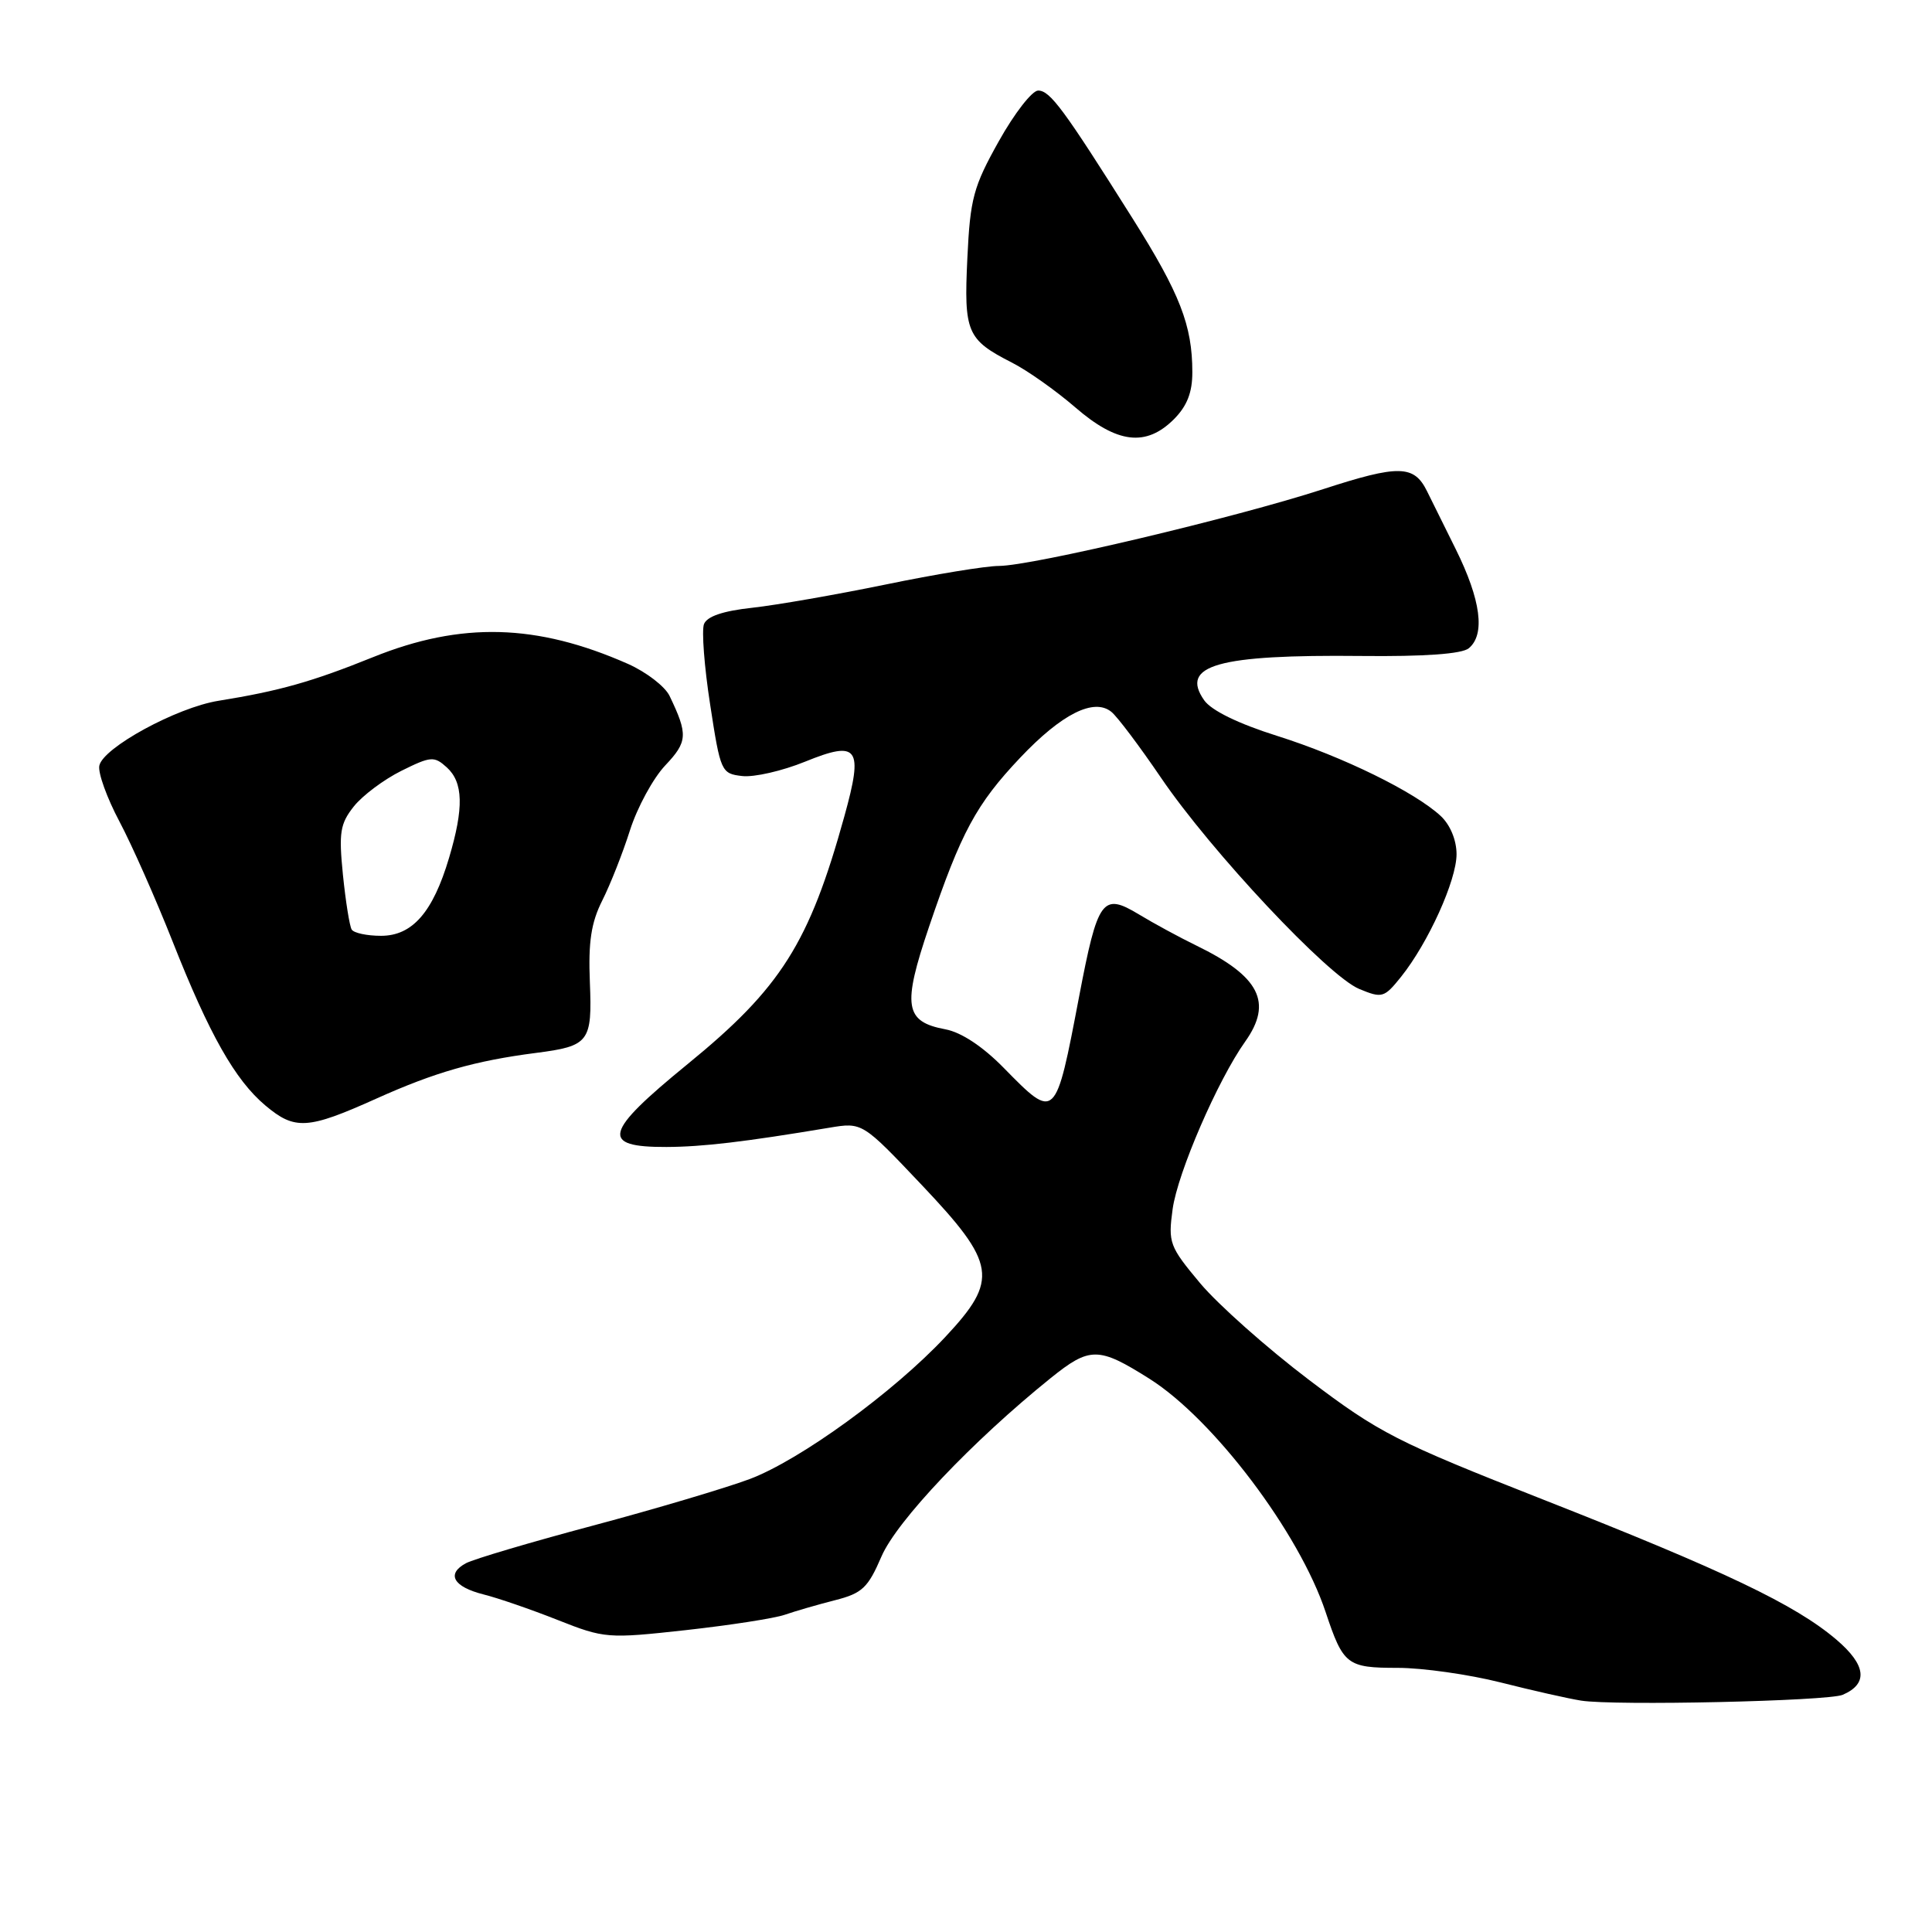 <?xml version="1.0" encoding="UTF-8" standalone="no"?>
<!DOCTYPE svg PUBLIC "-//W3C//DTD SVG 1.1//EN" "http://www.w3.org/Graphics/SVG/1.1/DTD/svg11.dtd" >
<svg xmlns="http://www.w3.org/2000/svg" xmlns:xlink="http://www.w3.org/1999/xlink" version="1.1" viewBox="0 0 256 256">
 <g >
 <path fill="currentColor"
d=" M 244.17 224.57 C 247.58 223.10 247.29 220.63 243.32 217.25 C 237.89 212.63 228.51 208.15 204.50 198.71 C 185.03 191.05 182.77 189.90 173.42 182.82 C 167.88 178.62 161.41 172.87 159.04 170.05 C 154.95 165.16 154.77 164.68 155.38 160.21 C 156.04 155.41 161.36 143.12 164.99 138.02 C 168.68 132.83 166.92 129.37 158.50 125.28 C 156.30 124.21 152.87 122.35 150.89 121.15 C 146.08 118.25 145.46 119.11 142.99 132.04 C 139.85 148.51 139.87 148.50 133.01 141.51 C 130.23 138.67 127.37 136.78 125.27 136.39 C 119.87 135.38 119.54 133.32 123.11 122.78 C 127.35 110.28 129.34 106.57 135.19 100.39 C 140.68 94.59 144.96 92.44 147.27 94.33 C 148.06 94.97 151.02 98.91 153.85 103.07 C 160.48 112.82 175.98 129.34 180.10 131.04 C 183.14 132.30 183.41 132.22 185.65 129.43 C 189.25 124.93 193.00 116.65 193.00 113.19 C 193.00 111.32 192.16 109.30 190.91 108.13 C 187.48 104.94 177.94 100.26 169.23 97.51 C 164.08 95.89 160.51 94.14 159.56 92.79 C 156.31 88.15 161.35 86.72 180.37 86.92 C 188.77 87.01 193.71 86.65 194.62 85.90 C 196.83 84.07 196.23 79.50 192.89 72.76 C 191.18 69.32 189.47 65.86 189.08 65.07 C 187.36 61.60 185.35 61.56 175.34 64.81 C 163.60 68.62 136.78 74.97 132.36 74.99 C 130.64 74.99 123.89 76.10 117.36 77.45 C 110.84 78.79 102.88 80.18 99.69 80.53 C 95.81 80.95 93.68 81.67 93.28 82.70 C 92.96 83.55 93.32 88.35 94.10 93.37 C 95.47 102.28 95.57 102.51 98.35 102.83 C 99.92 103.01 103.67 102.15 106.69 100.92 C 113.73 98.06 114.42 99.02 111.89 108.14 C 107.23 124.98 103.48 130.91 91.11 141.00 C 79.99 150.08 79.49 152.01 88.31 151.98 C 93.10 151.96 98.63 151.31 109.88 149.43 C 114.26 148.70 114.26 148.70 122.13 157.01 C 132.03 167.46 132.36 169.56 125.27 177.14 C 118.40 184.48 106.02 193.47 99.32 195.99 C 96.12 197.18 86.78 199.96 78.57 202.15 C 70.35 204.34 62.79 206.58 61.75 207.13 C 59.10 208.55 60.06 210.26 64.07 211.27 C 65.96 211.74 70.37 213.26 73.88 214.65 C 80.10 217.11 80.52 217.14 90.88 216.00 C 96.72 215.35 102.62 214.44 104.00 213.96 C 105.38 213.48 108.36 212.62 110.63 212.04 C 114.25 211.12 115.01 210.40 116.80 206.24 C 118.83 201.53 128.83 190.98 139.20 182.62 C 144.42 178.42 145.55 178.43 152.32 182.70 C 160.80 188.06 172.15 203.08 175.65 213.60 C 177.99 220.62 178.48 221.00 185.21 221.00 C 188.48 221.00 194.62 221.87 198.83 222.93 C 203.05 224.00 207.85 225.08 209.50 225.34 C 213.91 226.04 242.22 225.41 244.17 224.57 Z  M 49.87 145.57 C 57.63 142.08 62.94 140.56 71.00 139.52 C 78.08 138.61 78.48 138.08 78.16 130.14 C 77.94 124.83 78.33 122.25 79.80 119.33 C 80.86 117.23 82.52 113.03 83.48 110.00 C 84.45 106.97 86.55 103.11 88.15 101.42 C 91.12 98.28 91.18 97.33 88.72 92.21 C 88.12 90.96 85.64 89.05 83.21 87.97 C 71.13 82.63 61.11 82.36 49.42 87.08 C 41.34 90.34 37.01 91.56 28.94 92.86 C 23.41 93.75 13.63 99.08 13.16 101.46 C 12.97 102.41 14.17 105.73 15.82 108.84 C 17.47 111.95 20.64 119.11 22.87 124.75 C 27.73 137.06 31.15 143.11 35.16 146.48 C 39.07 149.77 40.76 149.67 49.87 145.57 Z  M 155.55 55.55 C 157.29 53.80 158.00 52.00 157.99 49.30 C 157.99 43.12 156.35 38.91 150.07 28.94 C 140.94 14.44 139.14 12.00 137.56 12.00 C 136.76 12.00 134.41 15.02 132.35 18.71 C 128.98 24.73 128.55 26.31 128.18 34.21 C 127.71 44.04 128.11 45.00 134.09 48.05 C 136.14 49.09 139.91 51.76 142.47 53.97 C 148.02 58.78 151.85 59.24 155.55 55.55 Z  M 46.60 123.17 C 46.32 122.71 45.80 119.45 45.44 115.92 C 44.88 110.33 45.06 109.16 46.88 106.86 C 48.03 105.41 50.87 103.29 53.18 102.14 C 57.09 100.20 57.53 100.17 59.20 101.68 C 61.39 103.67 61.48 107.03 59.50 113.68 C 57.36 120.88 54.64 124.00 50.49 124.00 C 48.63 124.00 46.89 123.63 46.60 123.17 Z "/>
</g>
</svg>